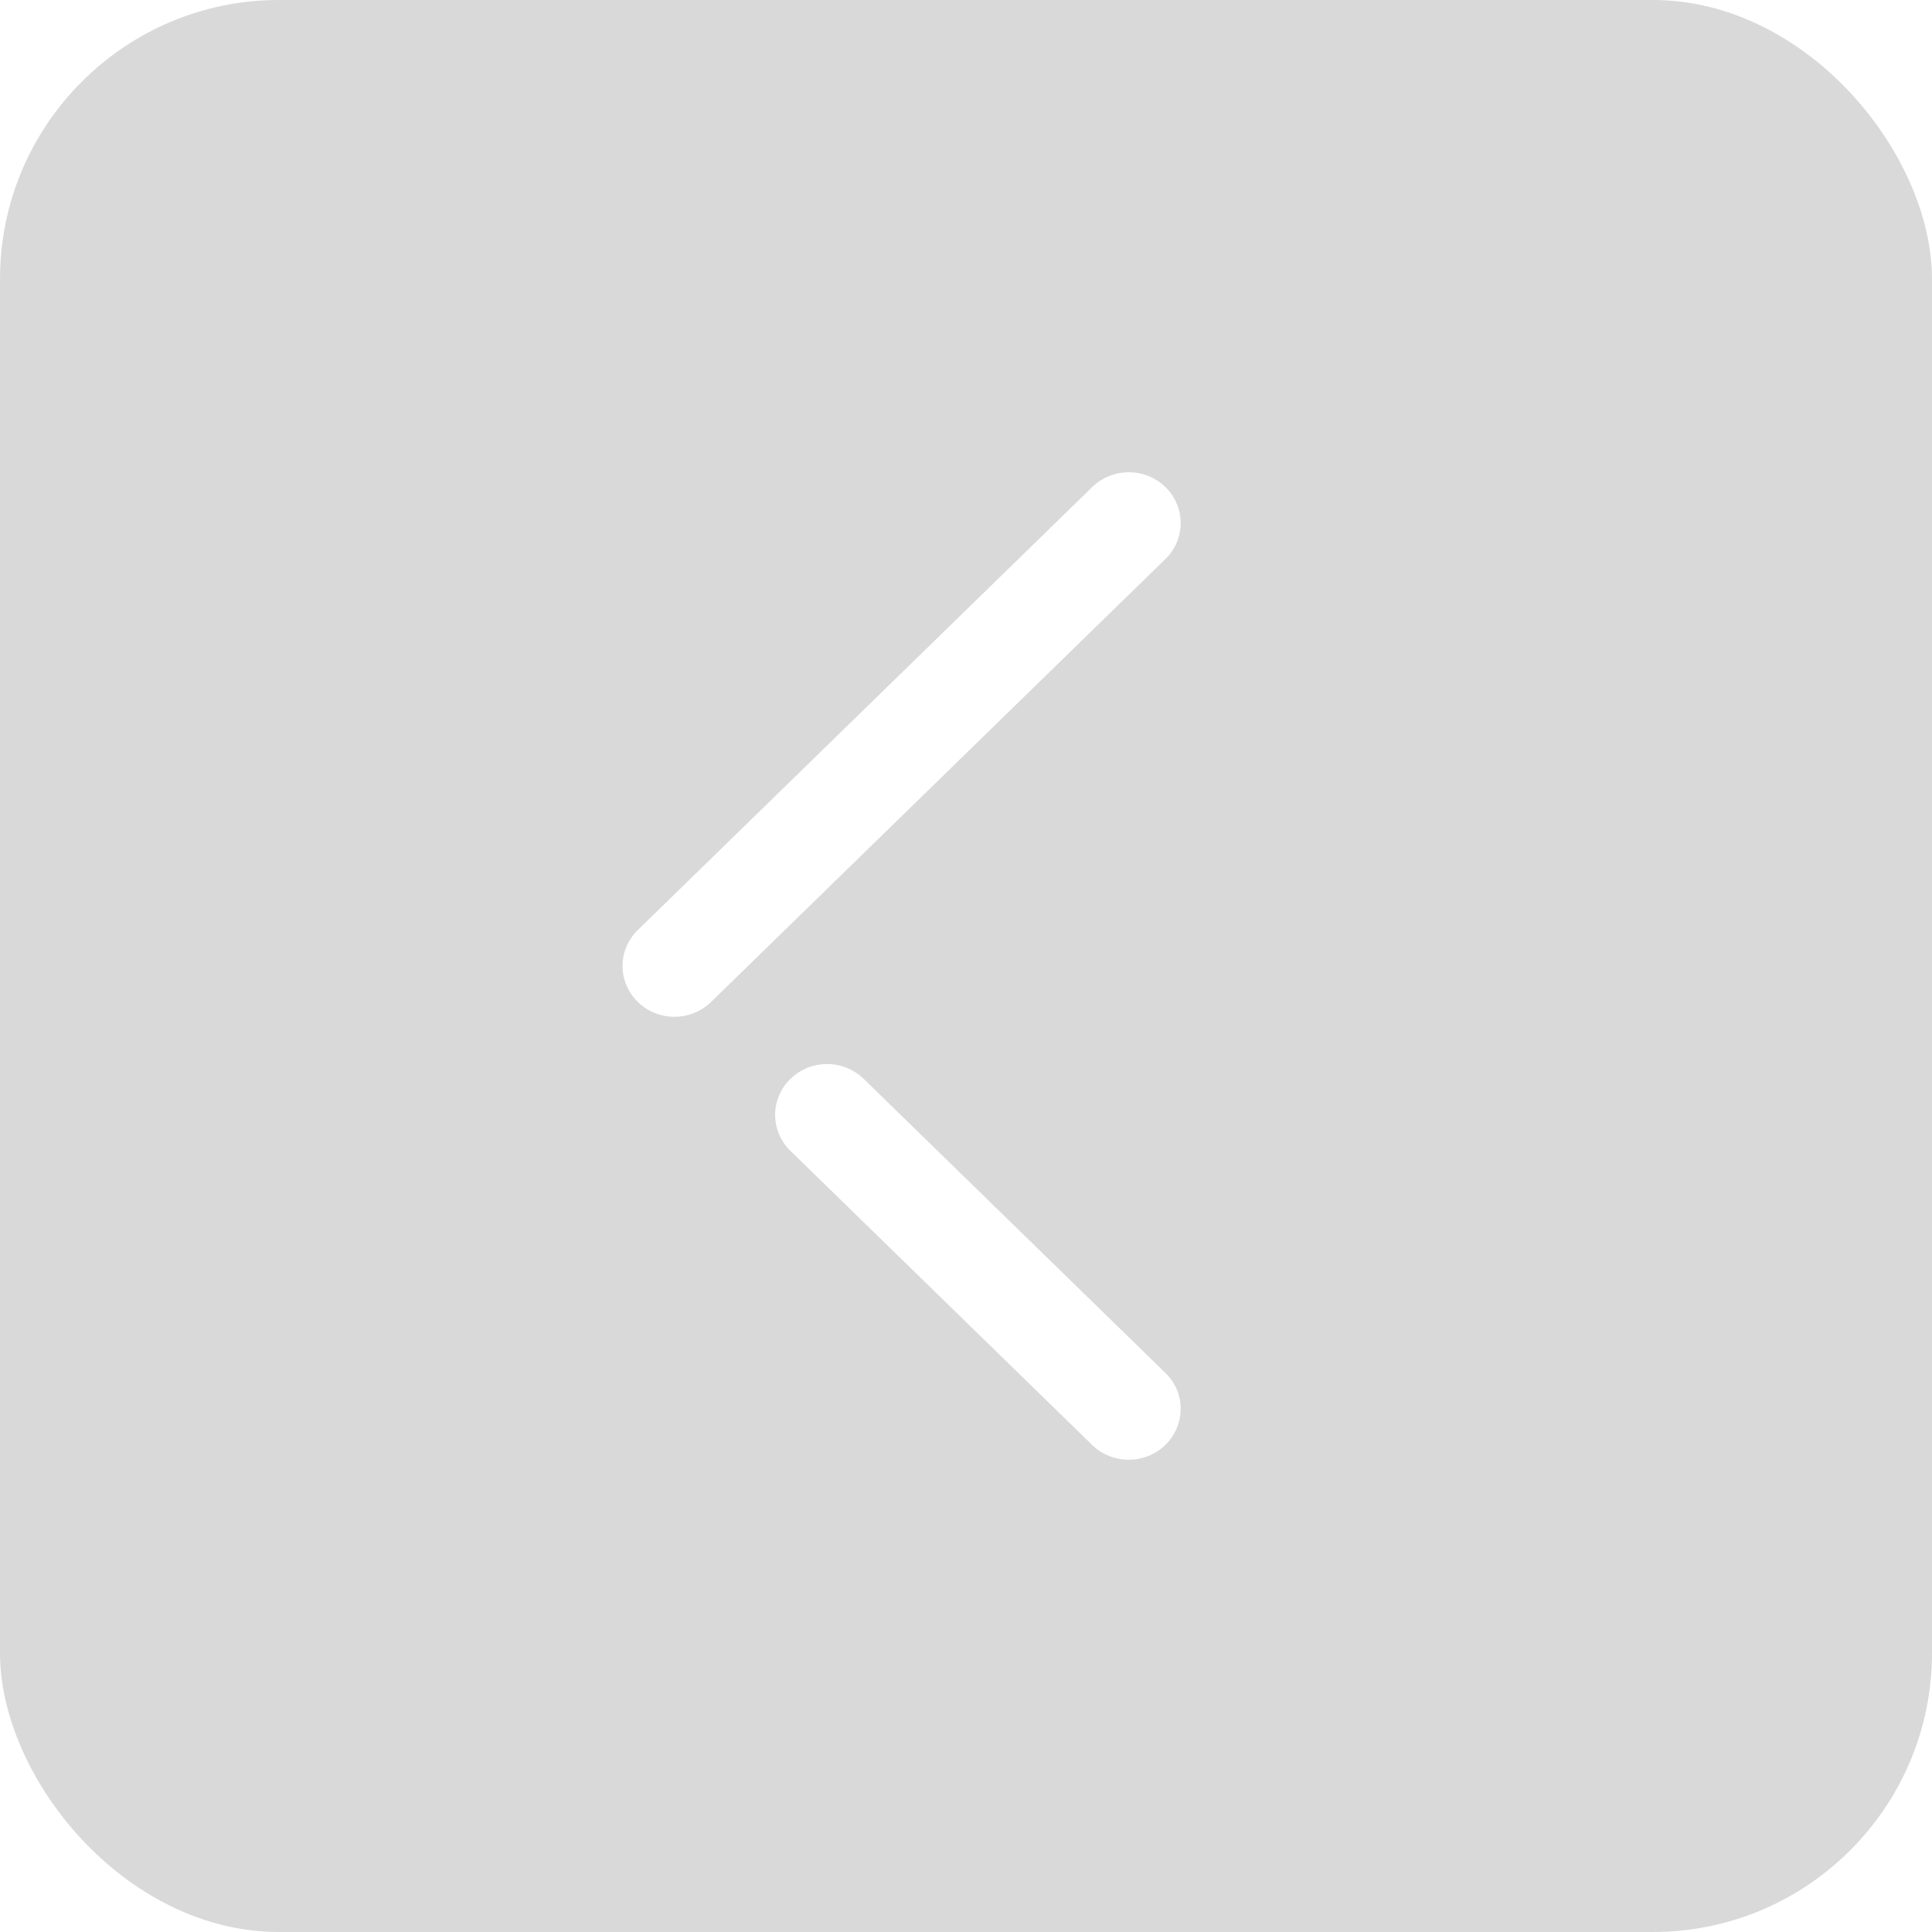 <svg width="90" height="90" viewBox="0 0 90 90" fill="none" xmlns="http://www.w3.org/2000/svg">
<g filter="url(#filter0_b_0_1)">
<rect width="90" height="90" rx="13" fill="black" fill-opacity="0.15"/>
</g>
<path d="M54.295 22.695C55.233 23.619 55.239 25.118 54.289 26.042L33.125 46.675C32.177 47.599 30.647 47.596 29.706 46.669C29.238 46.208 29 45.602 29 45C29 44.391 29.238 43.785 29.712 43.325L50.876 22.692C51.824 21.767 53.354 21.77 54.295 22.695ZM54.288 63.955C55.239 64.879 55.233 66.378 54.295 67.302C53.354 68.23 51.823 68.233 50.876 67.311L36.82 53.61C36.346 53.149 36.108 52.54 36.108 51.935C36.108 51.332 36.346 50.726 36.814 50.266C37.755 49.338 39.285 49.335 40.233 50.256L54.288 63.955Z" fill="white"/>
<defs>
<filter id="filter0_b_0_1" x="-4" y="-4" width="98" height="98" filterUnits="userSpaceOnUse" color-interpolation-filters="sRGB">
<feFlood flood-opacity="0" result="BackgroundImageFix"/>
<feGaussianBlur in="BackgroundImageFix" stdDeviation="2"/>
<feComposite in2="SourceAlpha" operator="in" result="effect1_backgroundBlur_0_1"/>
<feBlend mode="normal" in="SourceGraphic" in2="effect1_backgroundBlur_0_1" result="shape"/>
</filter>
</defs>
</svg>

